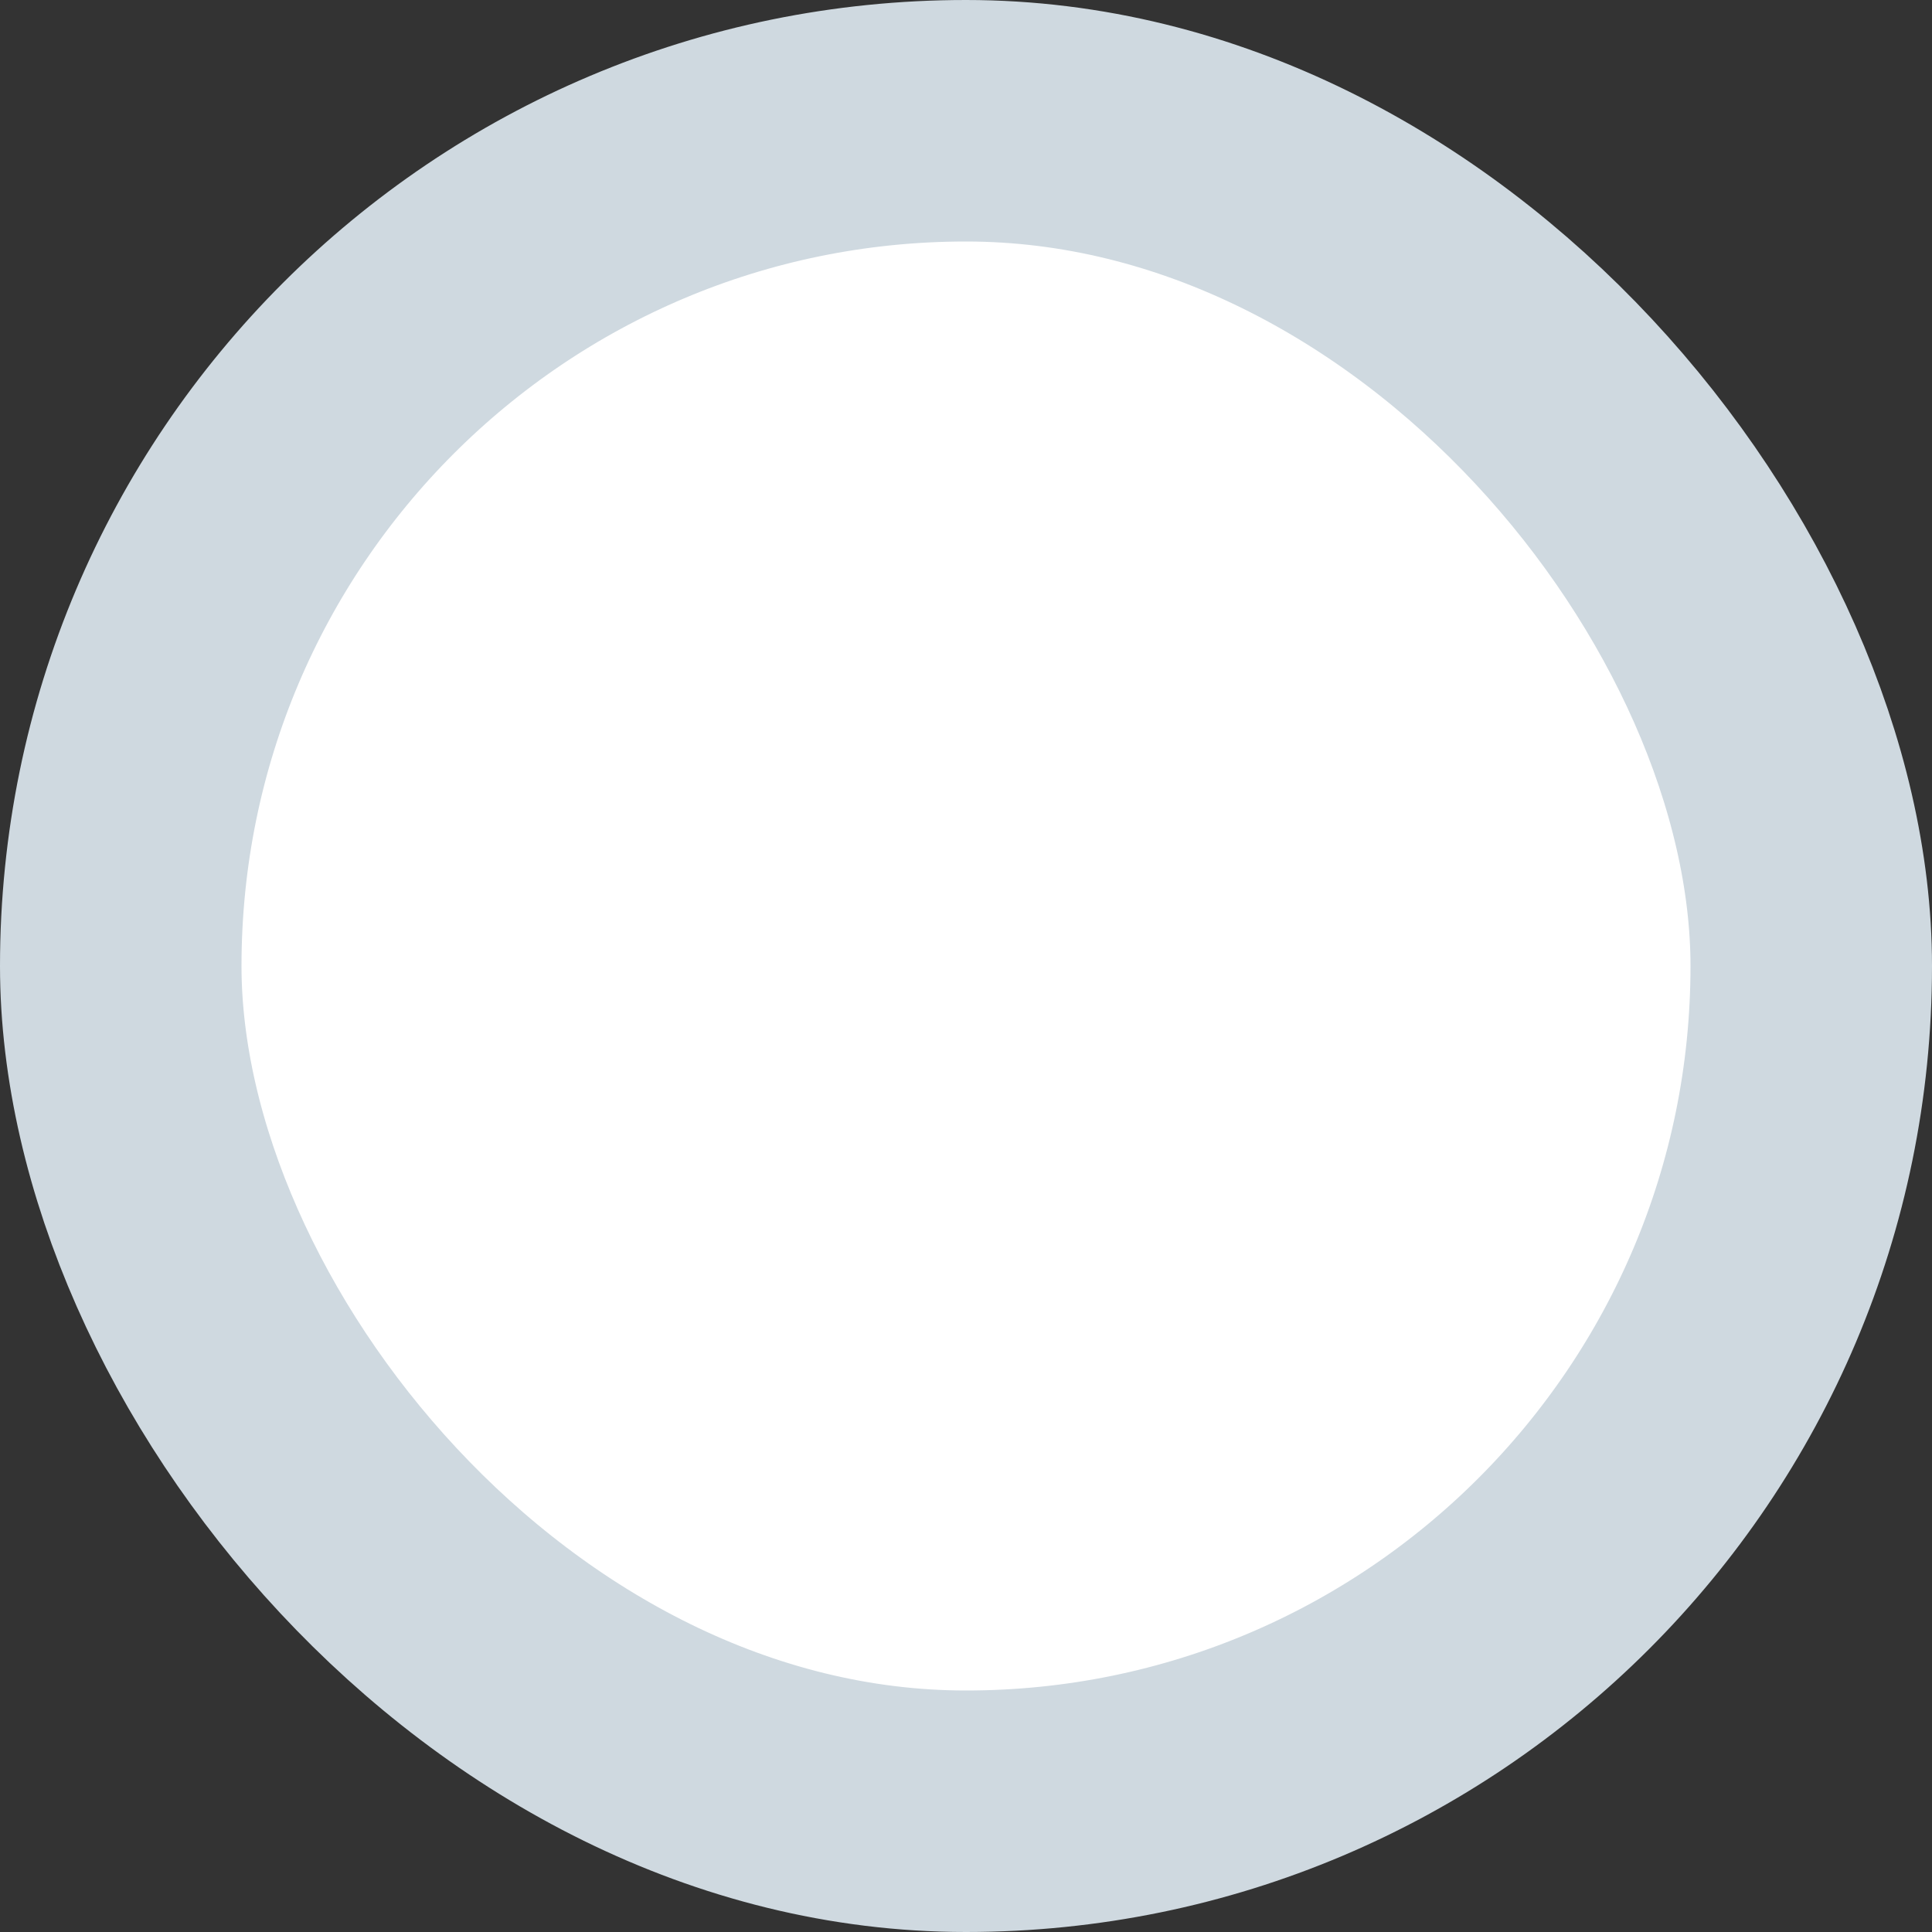 <svg width="16" height="16" viewBox="0 0 16 16" fill="none" xmlns="http://www.w3.org/2000/svg">
<rect x="0" y="0" width="16" height="16" fill="#333333" stroke="none"/>
<rect x="1" y="1" width="14" height="14" rx="7" fill="white"/>
<rect x="1" y="1" width="14" height="14" rx="7" stroke="#CFD9E0" stroke-width="2"/>
</svg>
